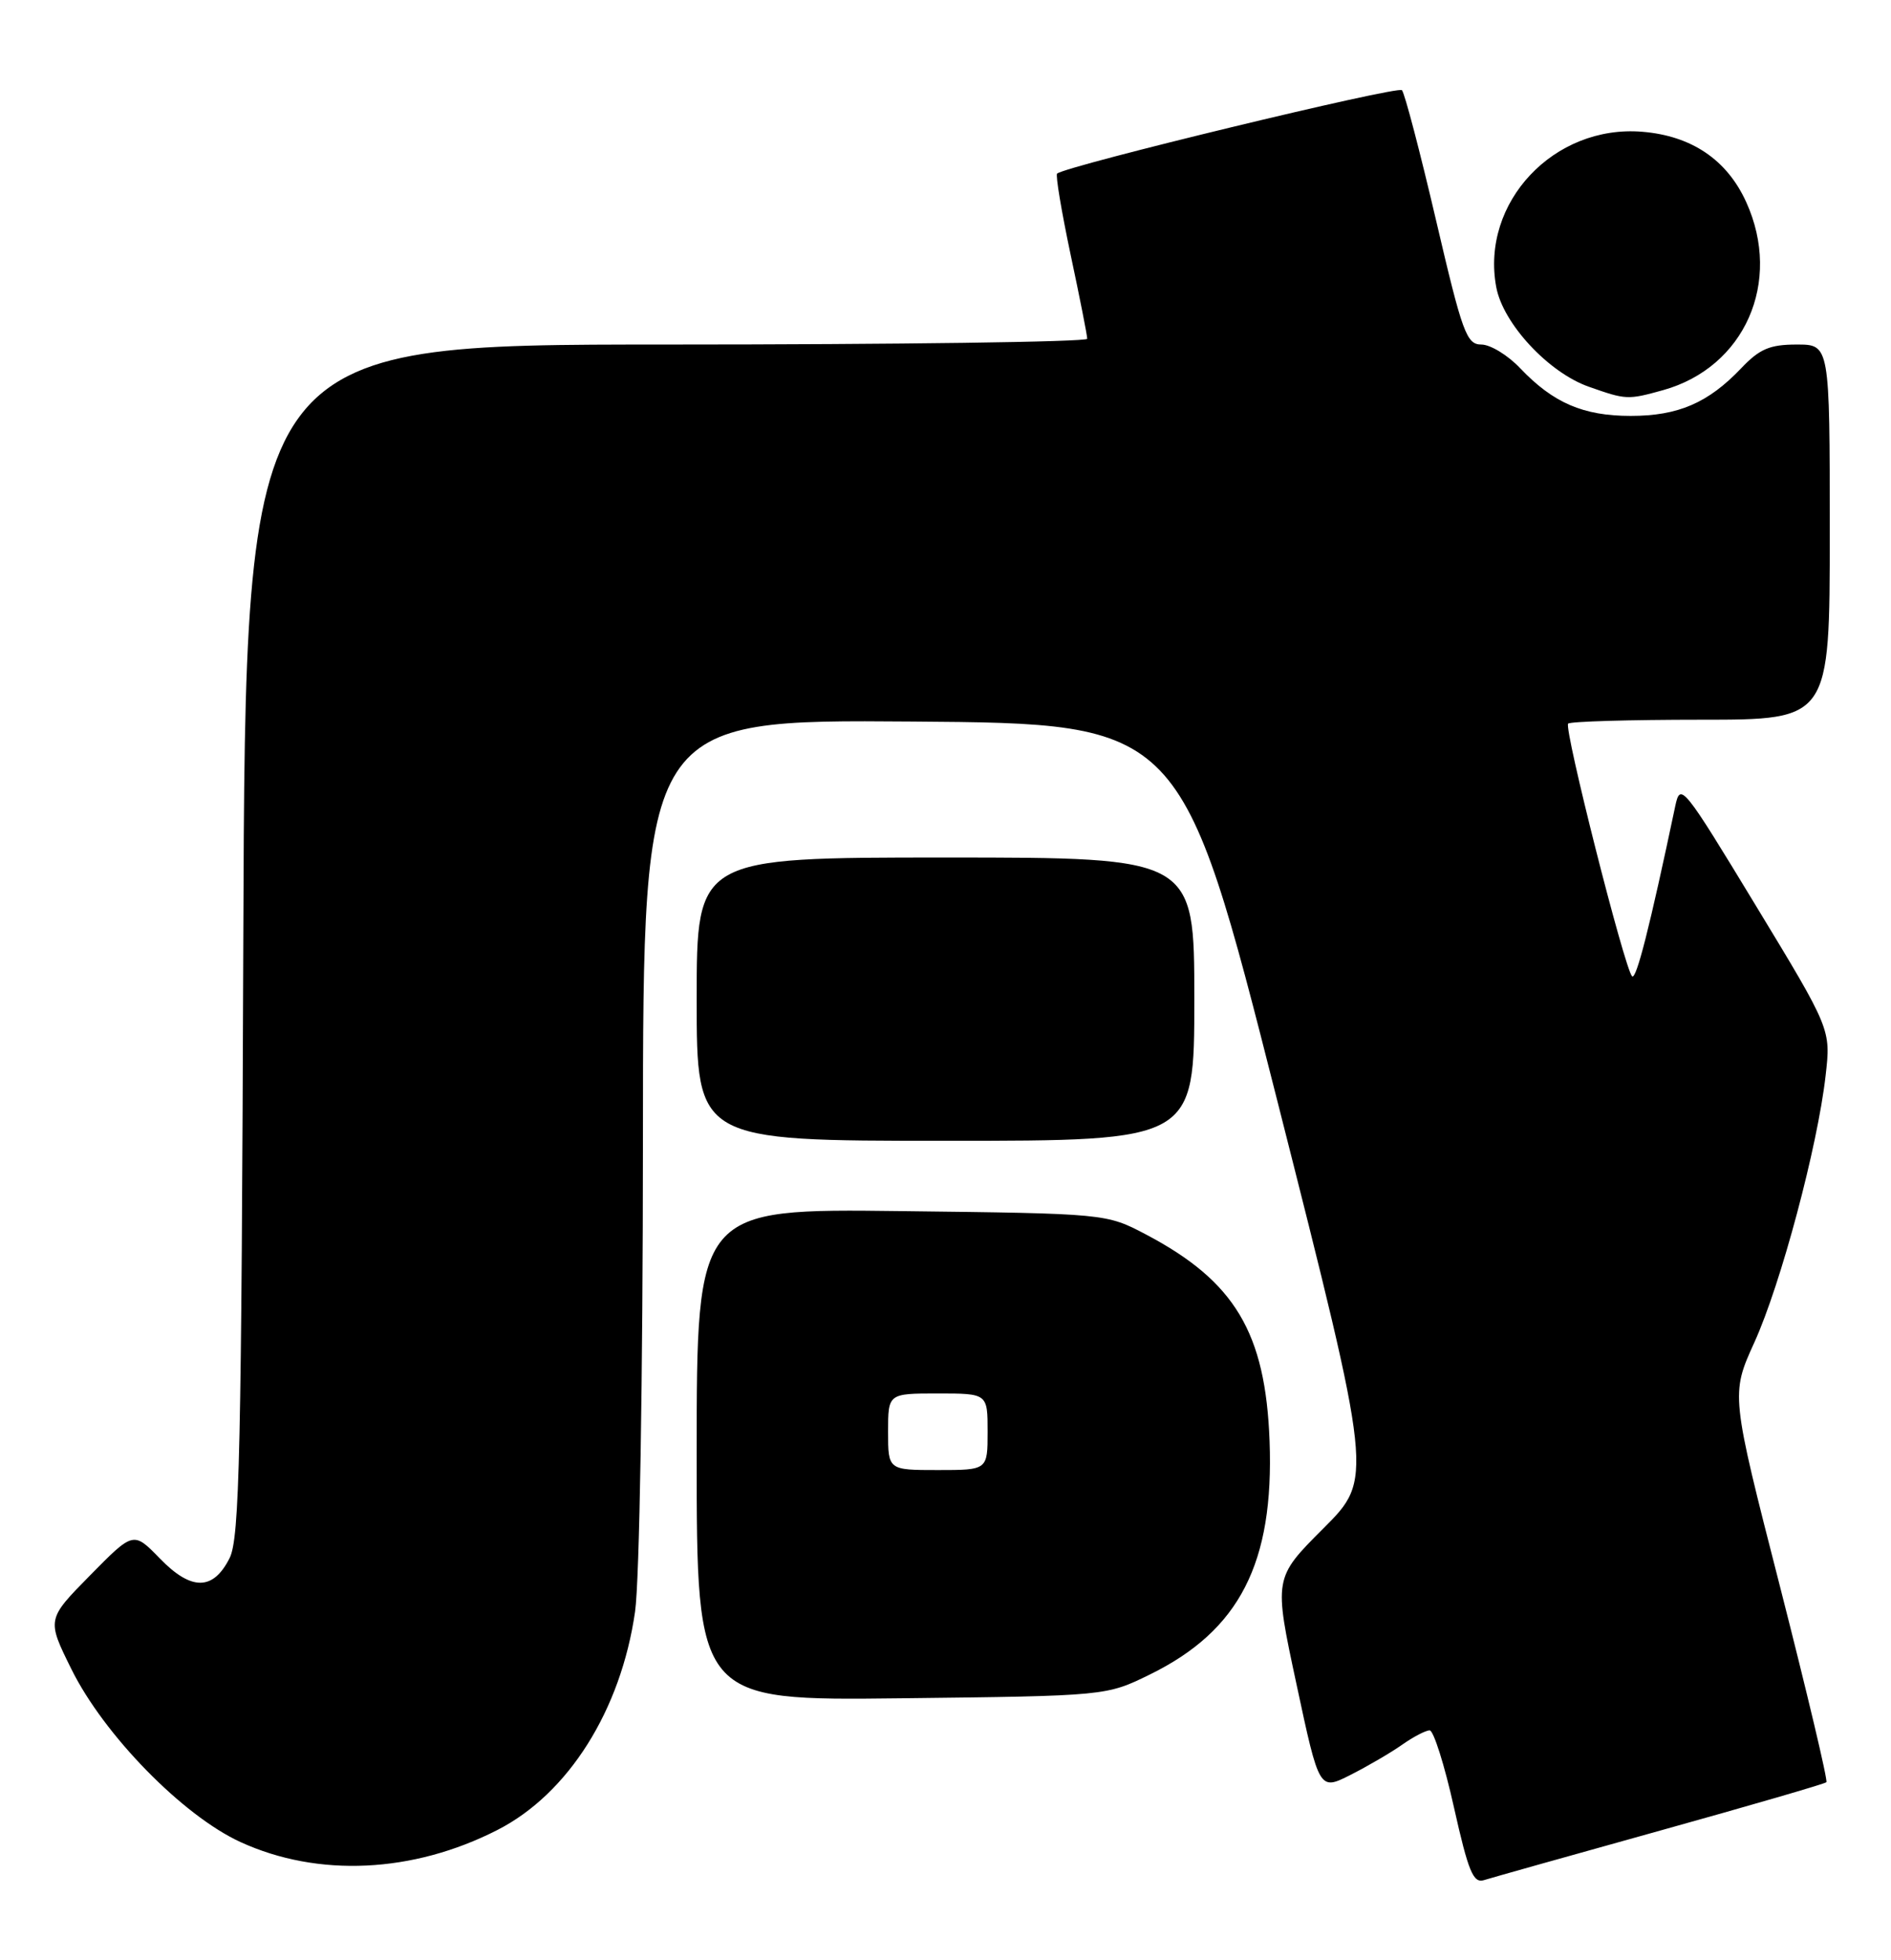<?xml version="1.0" encoding="UTF-8" standalone="no"?>
<!DOCTYPE svg PUBLIC "-//W3C//DTD SVG 1.1//EN" "http://www.w3.org/Graphics/SVG/1.1/DTD/svg11.dtd" >
<svg xmlns="http://www.w3.org/2000/svg" xmlns:xlink="http://www.w3.org/1999/xlink" version="1.1" viewBox="0 0 247 256">
 <g >
 <path fill="currentColor"
d=" M 216.84 239.09 C 228.58 235.82 238.36 232.98 238.56 232.77 C 238.77 232.56 236.04 221.08 232.51 207.25 C 226.07 182.11 226.07 182.11 229.16 175.31 C 232.61 167.72 237.42 149.70 238.46 140.47 C 239.15 134.44 239.15 134.44 229.32 118.24 C 219.83 102.59 219.48 102.16 218.82 105.28 C 215.48 121.12 213.72 128.05 213.18 127.51 C 212.20 126.53 204.24 95.09 204.83 94.51 C 205.10 94.23 212.91 94.00 222.17 94.00 C 239.00 94.00 239.00 94.00 239.00 69.50 C 239.00 45.00 239.00 45.00 234.69 45.00 C 231.17 45.00 229.83 45.57 227.44 48.09 C 223.12 52.63 219.20 54.32 213.00 54.32 C 206.80 54.32 202.88 52.63 198.56 48.09 C 196.95 46.39 194.67 45.00 193.49 45.00 C 191.56 45.00 191.01 43.49 187.57 28.75 C 185.48 19.81 183.48 12.18 183.12 11.78 C 182.57 11.18 139.41 21.62 138.08 22.67 C 137.85 22.85 138.65 27.61 139.84 33.25 C 141.04 38.89 142.02 43.84 142.01 44.25 C 142.00 44.66 117.26 45.00 87.03 45.00 C 32.06 45.00 32.06 45.00 31.78 122.75 C 31.54 189.70 31.29 200.92 29.99 203.50 C 27.84 207.77 24.99 207.79 20.88 203.55 C 17.43 200.00 17.43 200.00 11.77 205.75 C 6.11 211.50 6.11 211.50 9.31 217.97 C 13.56 226.59 23.88 237.14 31.42 240.59 C 41.55 245.23 53.93 244.65 64.97 239.01 C 74.22 234.29 81.10 223.39 82.95 210.50 C 83.53 206.49 83.97 180.11 83.98 148.74 C 84.00 93.97 84.00 93.97 119.17 94.24 C 154.34 94.50 154.34 94.50 166.85 143.81 C 179.35 193.13 179.35 193.13 172.86 199.62 C 166.37 206.11 166.37 206.11 169.35 219.99 C 172.32 233.88 172.32 233.88 176.41 231.81 C 178.66 230.67 181.69 228.90 183.15 227.87 C 184.61 226.84 186.23 226.00 186.74 226.00 C 187.25 226.00 188.68 230.52 189.91 236.04 C 191.79 244.43 192.43 246.00 193.83 245.56 C 194.75 245.27 205.10 242.36 216.84 239.09 Z  M 150.22 218.69 C 161.91 212.95 166.42 204.15 165.83 188.21 C 165.30 174.05 161.30 167.36 149.72 161.25 C 144.50 158.50 144.50 158.50 117.75 158.18 C 91.00 157.85 91.00 157.85 91.00 189.99 C 91.00 222.12 91.00 222.12 117.75 221.81 C 144.50 221.50 144.50 221.50 150.22 218.69 Z  M 156.00 130.50 C 156.00 112.00 156.00 112.00 123.50 112.00 C 91.00 112.00 91.00 112.00 91.00 130.50 C 91.00 149.00 91.00 149.00 123.50 149.00 C 156.00 149.00 156.00 149.00 156.00 130.50 Z  M 217.22 50.96 C 227.89 47.99 232.83 36.83 228.09 26.40 C 225.59 20.88 220.96 17.74 214.52 17.21 C 202.97 16.25 193.37 26.47 195.44 37.51 C 196.33 42.27 202.25 48.64 207.50 50.50 C 212.40 52.23 212.60 52.24 217.22 50.96 Z  M 116.00 187.00 C 116.00 182.00 116.00 182.00 122.50 182.00 C 129.00 182.00 129.00 182.00 129.00 187.00 C 129.00 192.00 129.00 192.00 122.50 192.00 C 116.00 192.00 116.00 192.00 116.00 187.00 Z "/>
</g>
</svg>